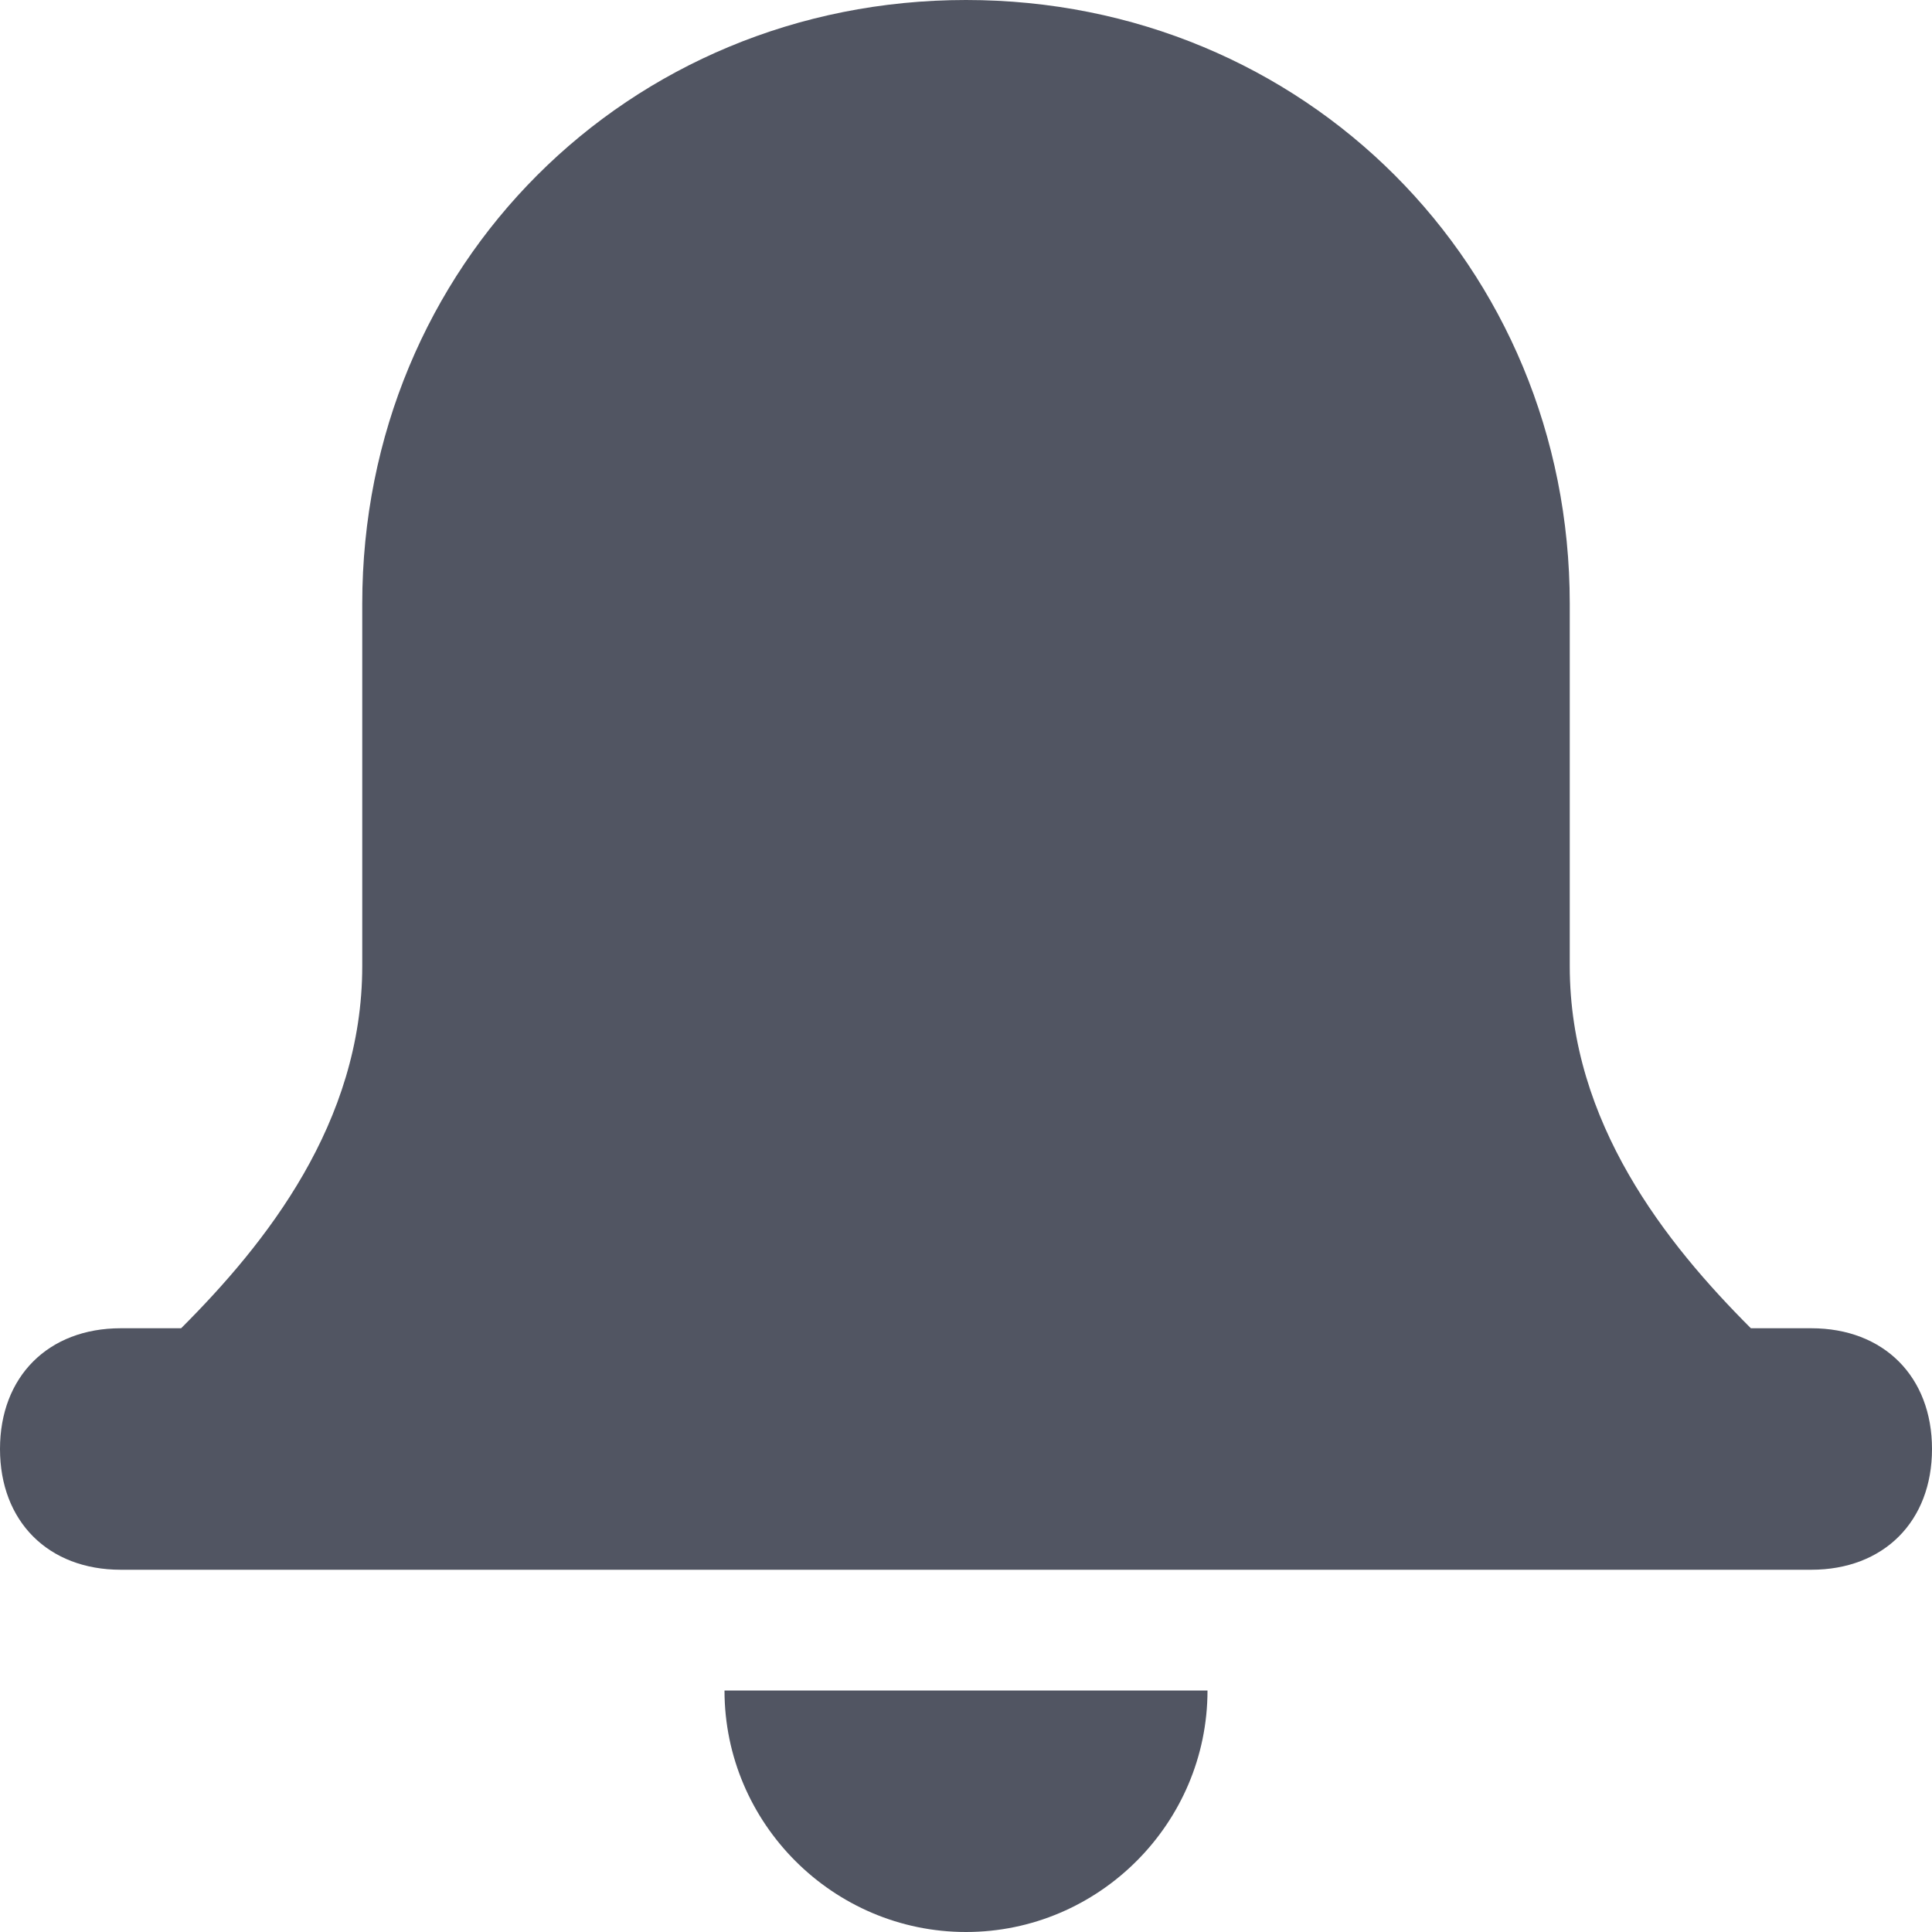 <svg xmlns="http://www.w3.org/2000/svg" width="16" height="16" fill="none" viewBox="0 0 16 16">
    <path fill="#515562" d="M10 14H6c0 1.1.9 2 2 2s2-.9 2-2zM15 11h-.5c-.7-.7-1.5-1.7-1.5-3V5c0-2.8-2.2-5-5-5S3 2.2 3 5v3c0 1.3-.8 2.3-1.5 3H1c-.6 0-1 .4-1 1s.4 1 1 1h14c.6 0 1-.4 1-1s-.4-1-1-1z"/>
</svg>
